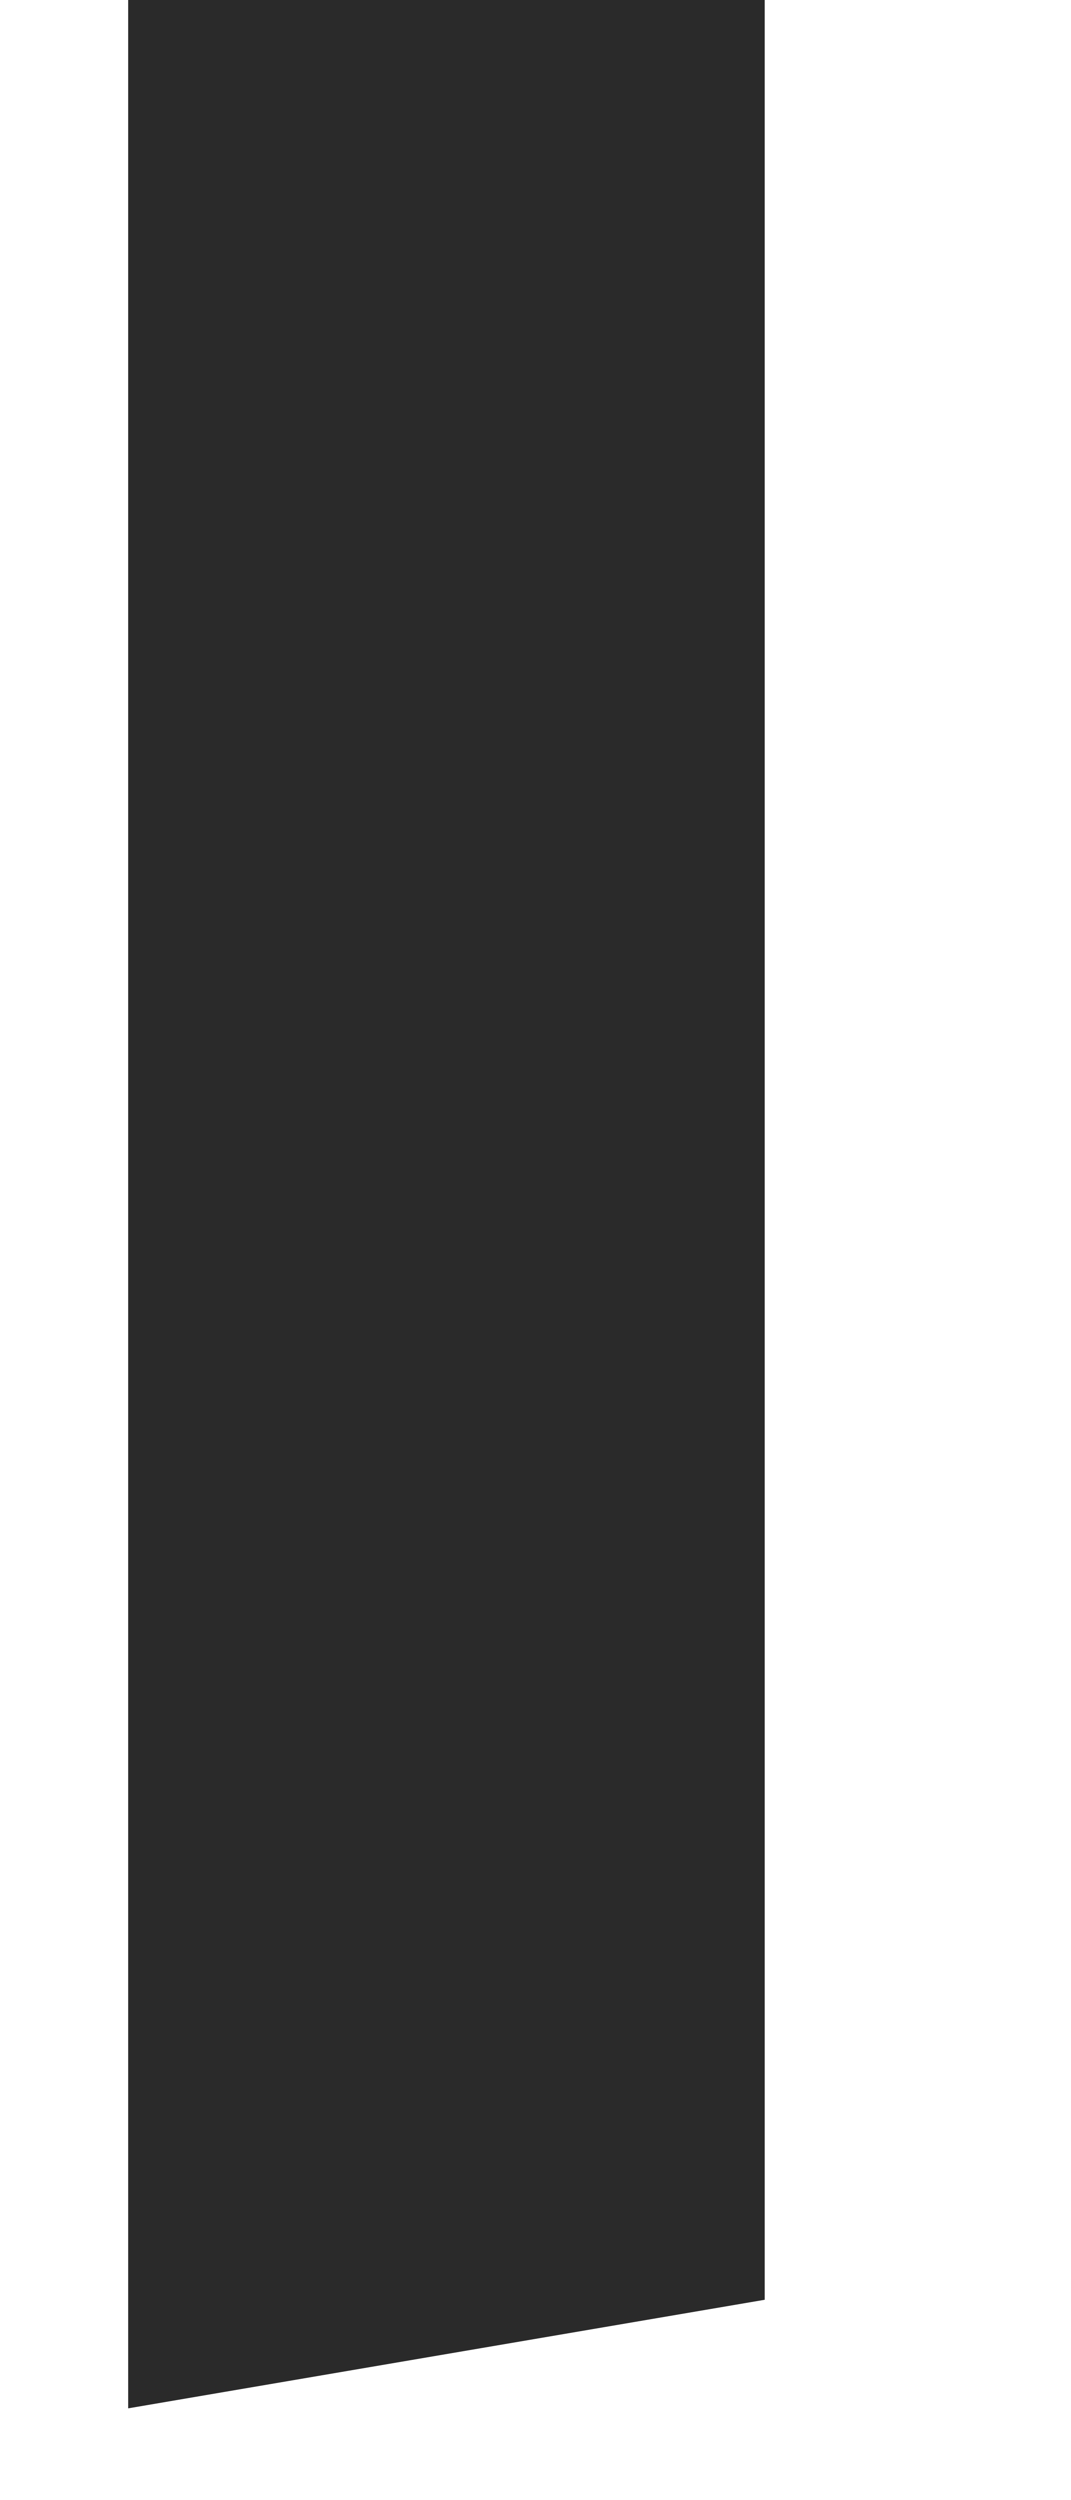 <?xml version="1.0" encoding="UTF-8" standalone="no"?><svg width='3' height='7' viewBox='0 0 3 7' fill='none' xmlns='http://www.w3.org/2000/svg'>
<path d='M2.142 -0.004V6.439L0.359 6.743V-0.004H2.142Z' fill='#2A2A2A'/>
</svg>

